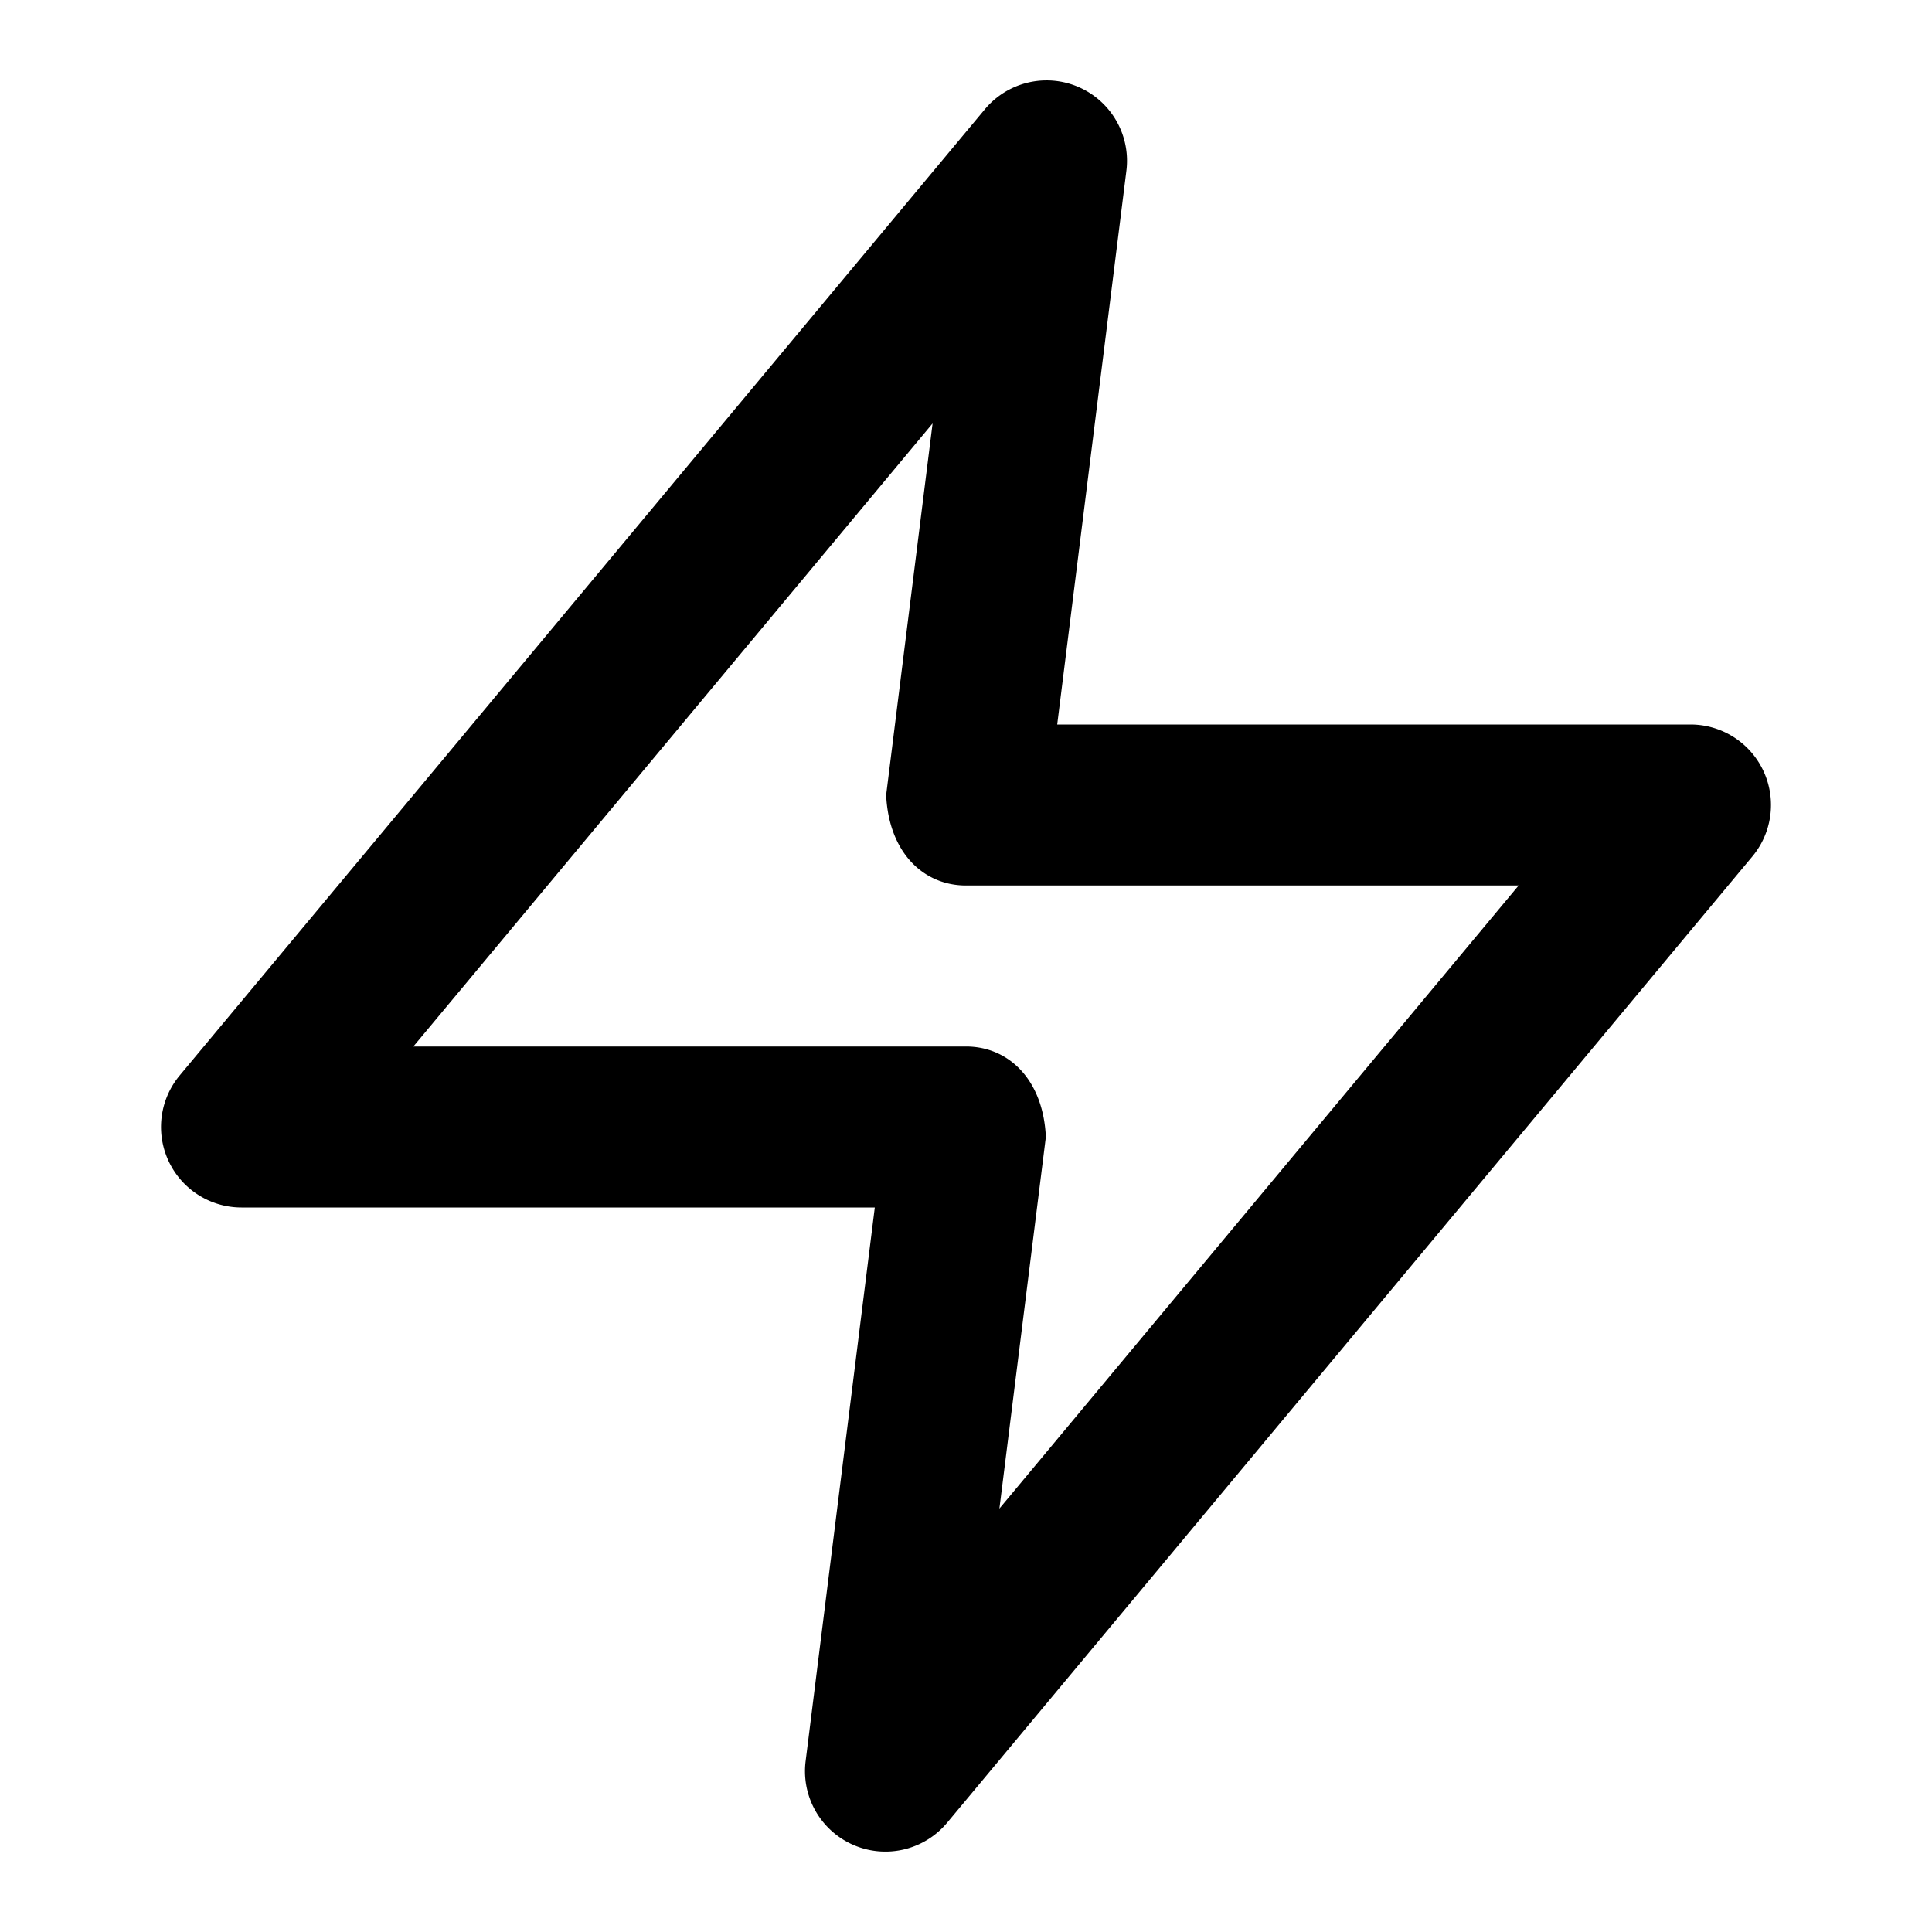 <svg xmlns="http://www.w3.org/2000/svg" width="24" height="24" viewBox="0 0 24 24"><path fill="currentColor" d="M11.585 5.26l-.577 4.616c.033.716.465 1.124.992 1.124h6.865l-6.45 7.74.577-4.616C12.959 13.408 12.527 13 12 13H5.135zm.647-3.9l-10 12A1 1 0 003 15h7.867l-.859 6.876a.999.999 0 001.76.764l10-12A1 1 0 0021 9h-7.867l.859-6.876a.999.999 0 00-1.76-.764z"/></svg>